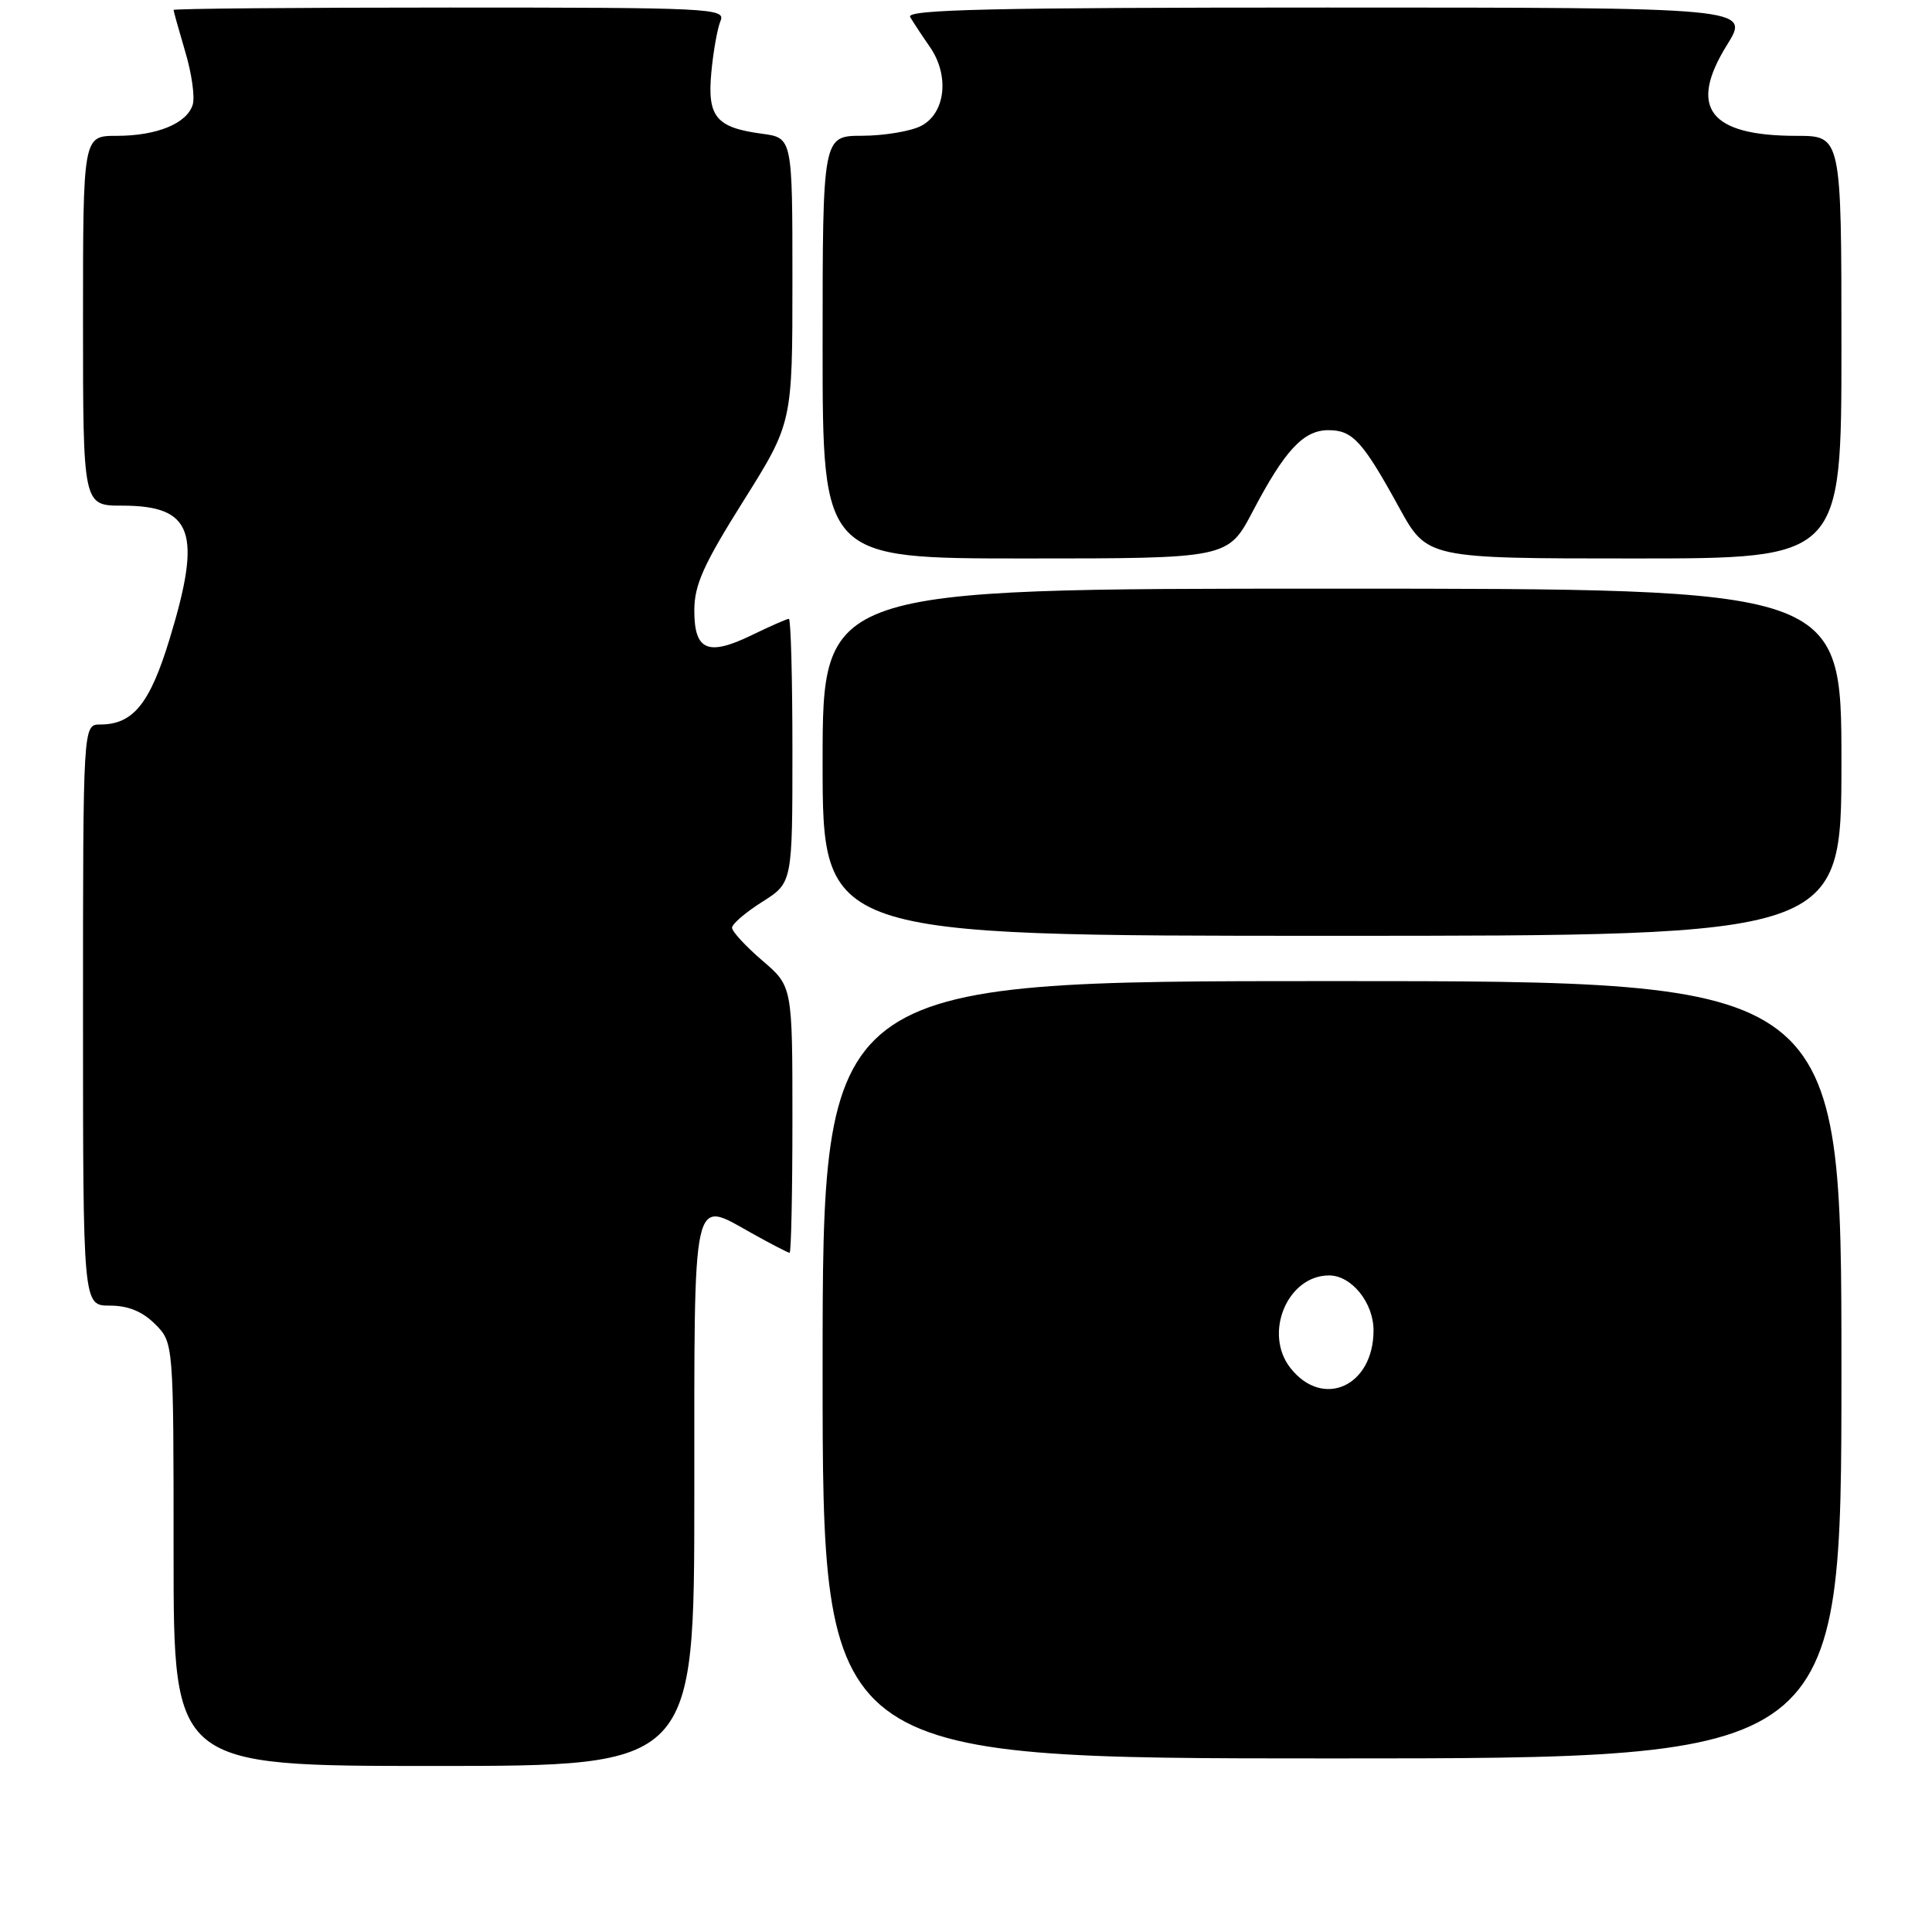 <?xml version="1.0" encoding="UTF-8" standalone="no"?>
<!DOCTYPE svg PUBLIC "-//W3C//DTD SVG 1.1//EN" "http://www.w3.org/Graphics/SVG/1.1/DTD/svg11.dtd" >
<svg xmlns="http://www.w3.org/2000/svg" xmlns:xlink="http://www.w3.org/1999/xlink" version="1.1" viewBox="0 0 256 256">
 <g >
 <path fill="currentColor"
d=" M 92.00 197.97 C 92.00 157.30 91.64 158.95 99.60 163.40 C 102.16 164.83 104.42 166.00 104.63 166.00 C 104.83 166.00 105.00 158.06 105.00 148.35 C 105.00 130.69 105.00 130.69 101.00 127.27 C 98.80 125.38 97.00 123.43 97.00 122.93 C 97.00 122.43 98.80 120.89 101.00 119.50 C 105.00 116.97 105.00 116.97 105.00 99.49 C 105.00 89.87 104.79 82.00 104.53 82.00 C 104.27 82.00 102.06 82.97 99.63 84.15 C 93.80 86.98 92.00 86.22 92.00 80.90 C 92.00 77.51 93.20 74.83 98.50 66.39 C 105.00 56.03 105.00 56.03 105.00 37.15 C 105.00 18.26 105.00 18.26 100.96 17.72 C 94.86 16.90 93.70 15.48 94.26 9.54 C 94.52 6.77 95.07 3.71 95.48 2.75 C 96.17 1.10 94.09 1.00 59.61 1.00 C 39.47 1.00 23.00 1.14 23.00 1.32 C 23.00 1.49 23.70 3.99 24.55 6.87 C 25.41 9.74 25.85 12.90 25.53 13.89 C 24.75 16.38 20.76 18.00 15.45 18.00 C 11.00 18.00 11.00 18.00 11.00 42.50 C 11.00 67.00 11.00 67.00 16.17 67.00 C 25.55 67.00 26.80 70.50 22.48 84.65 C 19.86 93.26 17.63 96.00 13.28 96.00 C 11.00 96.00 11.00 96.00 11.00 134.50 C 11.00 173.00 11.00 173.00 14.55 173.00 C 16.98 173.00 18.86 173.77 20.55 175.45 C 23.00 177.91 23.00 177.91 23.00 205.95 C 23.00 234.00 23.00 234.00 57.50 234.00 C 92.00 234.00 92.00 234.00 92.00 197.97 Z  M 244.00 181.50 C 244.00 130.00 244.00 130.00 176.50 130.00 C 109.00 130.00 109.00 130.00 109.00 181.50 C 109.00 233.00 109.00 233.00 176.50 233.00 C 244.00 233.00 244.00 233.00 244.00 181.50 Z  M 244.00 101.00 C 244.00 78.00 244.00 78.00 176.50 78.00 C 109.00 78.00 109.00 78.00 109.00 101.00 C 109.00 124.00 109.00 124.00 176.50 124.00 C 244.00 124.00 244.00 124.00 244.00 101.00 Z  M 166.00 67.75 C 170.25 59.65 172.72 57.00 176.02 57.00 C 179.23 57.00 180.55 58.44 185.39 67.25 C 189.10 74.00 189.10 74.00 216.55 74.00 C 244.00 74.00 244.00 74.00 244.00 46.00 C 244.00 18.00 244.00 18.00 238.05 18.00 C 226.50 18.00 223.66 14.28 228.84 5.95 C 231.92 1.00 231.92 1.00 175.90 1.00 C 131.37 1.00 120.03 1.26 120.60 2.25 C 121.00 2.94 122.18 4.73 123.23 6.24 C 125.86 10.05 125.27 15.07 122.00 16.71 C 120.62 17.40 117.14 17.98 114.25 17.99 C 109.00 18.00 109.00 18.00 109.00 46.00 C 109.00 74.00 109.00 74.00 135.86 74.00 C 162.72 74.00 162.72 74.00 166.00 67.75 Z  M 170.99 181.27 C 167.38 176.68 170.59 169.00 176.11 169.00 C 179.08 169.00 182.00 172.61 182.00 176.28 C 182.00 183.69 175.29 186.73 170.99 181.27 Z "/>
</g>
</svg>